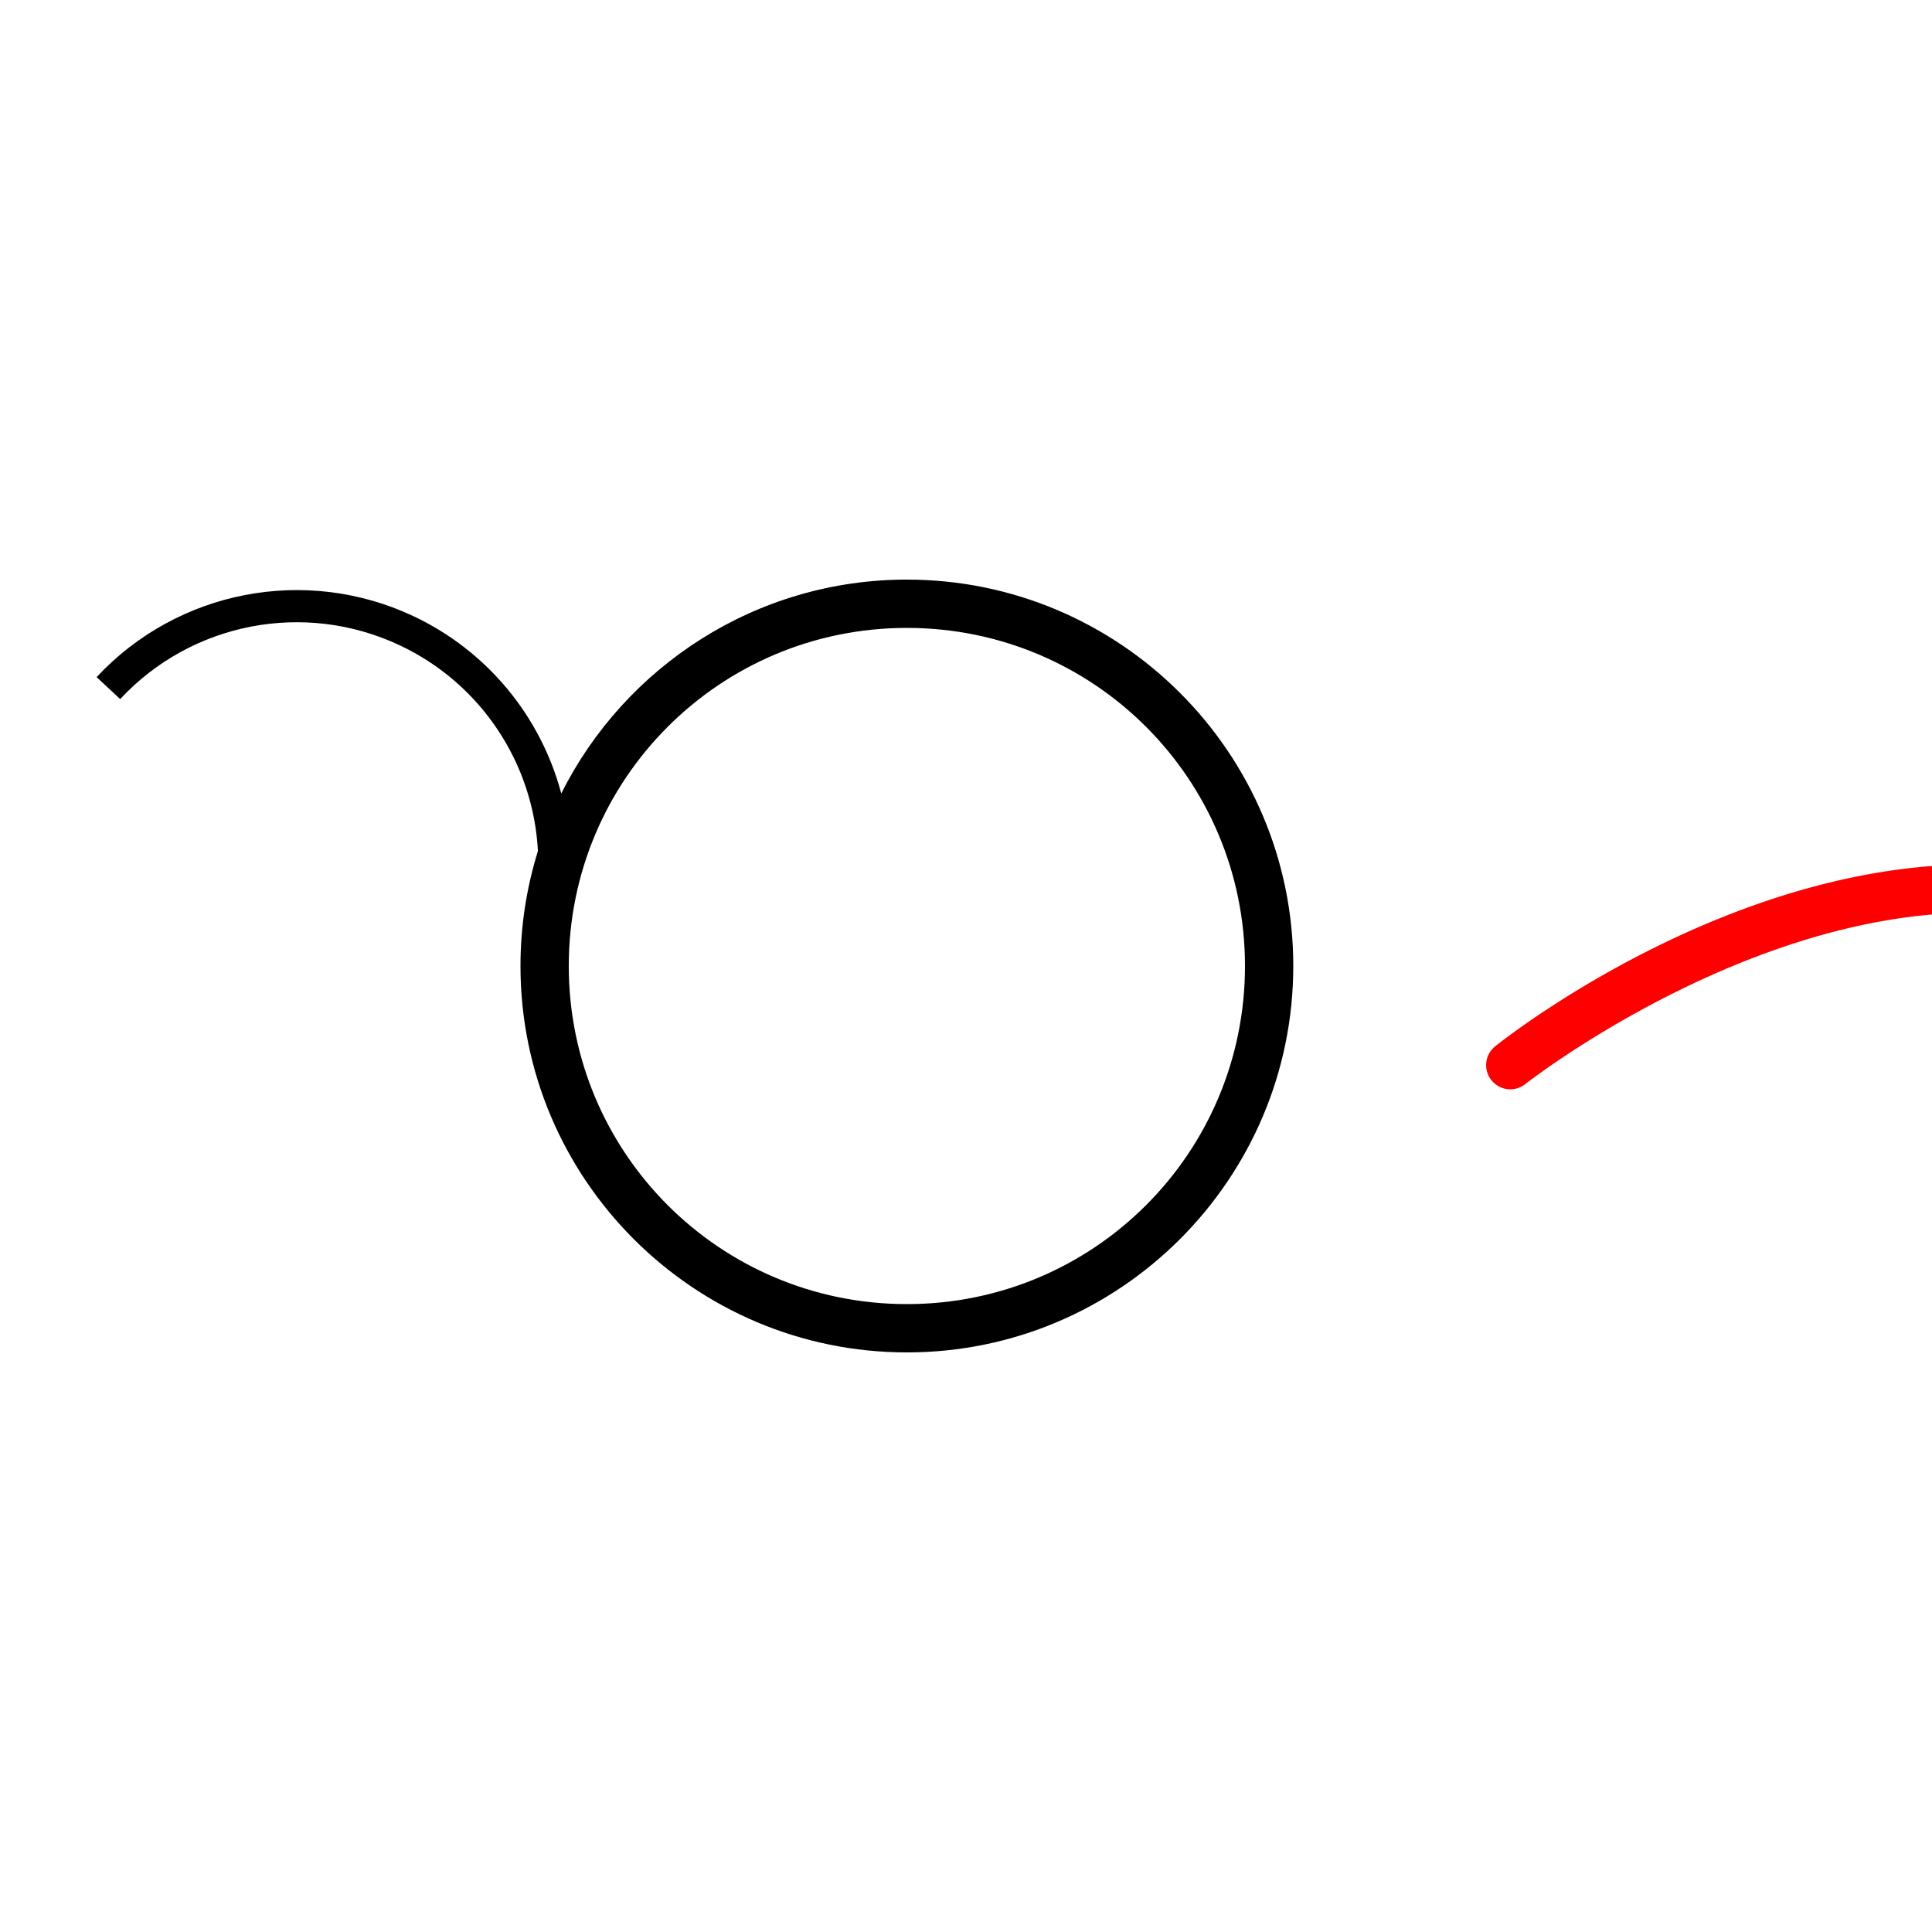 <?xml version="1.0" encoding="UTF-8" standalone="no"?>
<!-- Created with Inkscape (http://www.inkscape.org/) -->

<svg
   width="1000"
   height="1000"
   viewBox="0 0 264.583 264.583"
   version="1.1"
   id="svg10039"
   inkscape:version="1.3.2 (091e20e, 2023-11-25, custom)"
   sodipodi:docname="AZUL.svg"
   xml:space="preserve"
   xmlns:inkscape="http://www.inkscape.org/namespaces/inkscape"
   xmlns:sodipodi="http://sodipodi.sourceforge.net/DTD/sodipodi-0.dtd"
   xmlns="http://www.w3.org/2000/svg"
   xmlns:svg="http://www.w3.org/2000/svg"><sodipodi:namedview
     id="namedview10041"
     pagecolor="#ffffff"
     bordercolor="#000000"
     borderopacity="0.25"
     inkscape:showpageshadow="2"
     inkscape:pageopacity="0"
     inkscape:pagecheckerboard="0"
     inkscape:deskcolor="#d1d1d1"
     inkscape:document-units="px"
     showgrid="false"
     inkscape:zoom="0.25"
     inkscape:cx="620"
     inkscape:cy="-82"
     inkscape:window-width="1920"
     inkscape:window-height="1017"
     inkscape:window-x="-8"
     inkscape:window-y="-8"
     inkscape:window-maximized="1"
     inkscape:current-layer="layer1"
     showguides="true"><sodipodi:guide
       position="0,52.917"
       orientation="0,1"
       id="guide294"
       inkscape:locked="false"
       inkscape:label=""
       inkscape:color="rgb(0,134,229)" /><sodipodi:guide
       position="0,79.375"
       orientation="0,1"
       id="guide3203"
       inkscape:locked="false"
       inkscape:label=""
       inkscape:color="rgb(0,134,229)" /><sodipodi:guide
       position="13.229,264.583"
       orientation="-1,0"
       id="guide3205"
       inkscape:locked="false"
       inkscape:label=""
       inkscape:color="rgb(0,134,229)" /><sodipodi:guide
       position="177.111,132.292"
       orientation="-1,0"
       id="guide3207"
       inkscape:label=""
       inkscape:locked="false"
       inkscape:color="rgb(0,134,229)" /><sodipodi:guide
       position="0,172.715"
       orientation="1,0"
       id="guide1"
       inkscape:locked="false" /><sodipodi:guide
       position="338.65,111.24"
       orientation="1,0"
       id="guide3"
       inkscape:locked="false" /><sodipodi:guide
       position="527.101,132.293"
       orientation="-1,0"
       id="guide6"
       inkscape:label=""
       inkscape:locked="false"
       inkscape:color="rgb(0,134,229)" /><sodipodi:guide
       position="203.569,132.292"
       orientation="-1,0"
       id="guide7"
       inkscape:label=""
       inkscape:locked="false"
       inkscape:color="rgb(0,134,229)" /><sodipodi:guide
       position="365.108,111.24"
       orientation="-1,0"
       id="guide8"
       inkscape:label=""
       inkscape:locked="false"
       inkscape:color="rgb(0,134,229)" /><sodipodi:guide
       position="540.33,132.293"
       orientation="-1,0"
       id="guide9"
       inkscape:label=""
       inkscape:locked="false"
       inkscape:color="rgb(0,134,229)" /></sodipodi:namedview><defs
     id="defs10036"><clipPath
       clipPathUnits="userSpaceOnUse"
       id="clipPath420"><path
         d="M 591.87,383.121 H 908.197 V 699.448 H 591.87 Z"
         clip-rule="evenodd"
         id="path418" /></clipPath><clipPath
       clipPathUnits="userSpaceOnUse"
       id="clipPath420-8"><path
         d="M 591.87,383.121 H 908.197 V 699.448 H 591.87 Z"
         clip-rule="evenodd"
         id="path418-4" /></clipPath><inkscape:path-effect
       effect="mirror_symmetry"
       start_point="160.903,72.272"
       end_point="160.903,96.455"
       center_point="160.903,84.364"
       id="path-effect5"
       is_visible="true"
       lpeversion="1.2"
       lpesatellites=""
       mode="free"
       discard_orig_path="false"
       fuse_paths="false"
       oposite_fuse="false"
       split_items="false"
       split_open="false"
       link_styles="false" /><clipPath
       clipPathUnits="userSpaceOnUse"
       id="clipPath420-0"><path
         d="M 591.87,383.121 H 908.197 V 699.448 H 591.87 Z"
         clip-rule="evenodd"
         id="path418-0" /></clipPath><clipPath
       clipPathUnits="userSpaceOnUse"
       id="clipPath420-1"><path
         d="M 591.87,383.121 H 908.197 V 699.448 H 591.87 Z"
         clip-rule="evenodd"
         id="path418-7" /></clipPath><clipPath
       clipPathUnits="userSpaceOnUse"
       id="clipPath420-12"><path
         d="M 591.87,383.121 H 908.197 V 699.448 H 591.87 Z"
         clip-rule="evenodd"
         id="path418-8" /></clipPath><clipPath
       clipPathUnits="userSpaceOnUse"
       id="clipPath420-5"><path
         d="M 591.87,383.121 H 908.197 V 699.448 H 591.87 Z"
         clip-rule="evenodd"
         id="path418-2" /></clipPath><clipPath
       clipPathUnits="userSpaceOnUse"
       id="clipPath420-7"><path
         d="M 591.87,383.121 H 908.197 V 699.448 H 591.87 Z"
         clip-rule="evenodd"
         id="path418-4-8" /></clipPath><clipPath
       clipPathUnits="userSpaceOnUse"
       id="clipPath420-127"><path
         d="M 591.87,383.121 H 908.197 V 699.448 H 591.87 Z"
         clip-rule="evenodd"
         id="path418-44" /></clipPath></defs><g
     inkscape:label="Layer 1"
     inkscape:groupmode="layer"
     id="layer1"
     transform="translate(-6.927,-79.577)"><path
       id="path1"
       style="color:#000000;display:inline;fill:#000000;fill-opacity:1;fill-rule:evenodd;-inkscape-stroke:none"
       d="m 131.122,158.951 c -20.696,0 -38.637,11.939 -47.33,29.288 -2.789,-10.47 -10.053,-19.491 -20.282,-24.297 -14.725,-6.917 -32.257,-3.536 -43.352,8.363 l 3.225,3.008 c 9.801,-10.511 25.244,-13.49 38.252,-7.38 11.181,5.252 18.333,16.176 18.961,28.193 -1.552,4.975 -2.39,10.262 -2.39,15.742 0,29.186 23.73,52.918 52.916,52.918 29.186,0 52.916,-23.732 52.916,-52.918 0,-29.186 -23.73,-52.916 -52.916,-52.916 z m 0,6.616 c 25.611,0 46.303,20.689 46.303,46.301 0,25.611 -20.692,46.303 -46.303,46.303 -25.611,0 -46.303,-20.692 -46.303,-46.303 0,-25.611 20.692,-46.301 46.303,-46.301 z" /><g
       id="path5"
       transform="translate(117.111,116.966)"><path
         id="path7"
         style="color:#000000;fill:#ff0000;fill-rule:evenodd;stroke-linecap:round;-inkscape-stroke:none"
         d="m 221.306,78.338 a 3.307,3.307 0 0 0 -2.918,3.656 l 2.285,20.325 C 210.723,95.461 186.639,81.008 160.109,80.992 a 3.307,3.307 0 0 0 -0.01,-0.002 h -0.018 -0.015 a 3.307,3.307 0 0 0 -0.004,0.002 c -34.735,0.018 -65.479,24.904 -65.479,24.904 a 3.307,3.307 0 0 0 -0.523,4.646 3.307,3.307 0 0 0 4.648,0.523 c 0,0 29.846,-23.452 61.373,-23.461 23.399,0.006 45.844,12.913 55.876,19.575 l -19.403,2.181 a 3.307,3.307 0 0 0 -2.918,3.656 3.307,3.307 0 0 0 3.656,2.916 l 31.174,-3.504 -3.504,-31.174 a 3.307,3.307 0 0 0 -3.657,-2.918 z" /><g
         id="g6" /></g><path
       id="path1-9"
       style="color:#000000;fill:#080000;fill-opacity:1;fill-rule:evenodd;-inkscape-stroke:none"
       d="m 432.968,106.872 -6.606,0.115 1.838,105.28 h 0.005 c 0.059,7.885 1.85,15.362 5.011,22.073 h -61.18 v 6.615 h 64.898 c 9.475,14.344 25.733,23.83 44.178,23.83 29.186,0 52.916,-23.732 52.916,-52.918 0,-29.186 -23.73,-52.916 -52.916,-52.916 -20.237,0 -37.843,11.414 -46.743,28.14 z m 48.143,58.694 c 25.611,0 46.301,20.689 46.301,46.301 0,25.611 -20.69,46.303 -46.301,46.303 -25.611,0 -46.303,-20.692 -46.303,-46.303 0,-25.611 20.692,-46.301 46.303,-46.301 z" /></g></svg>
